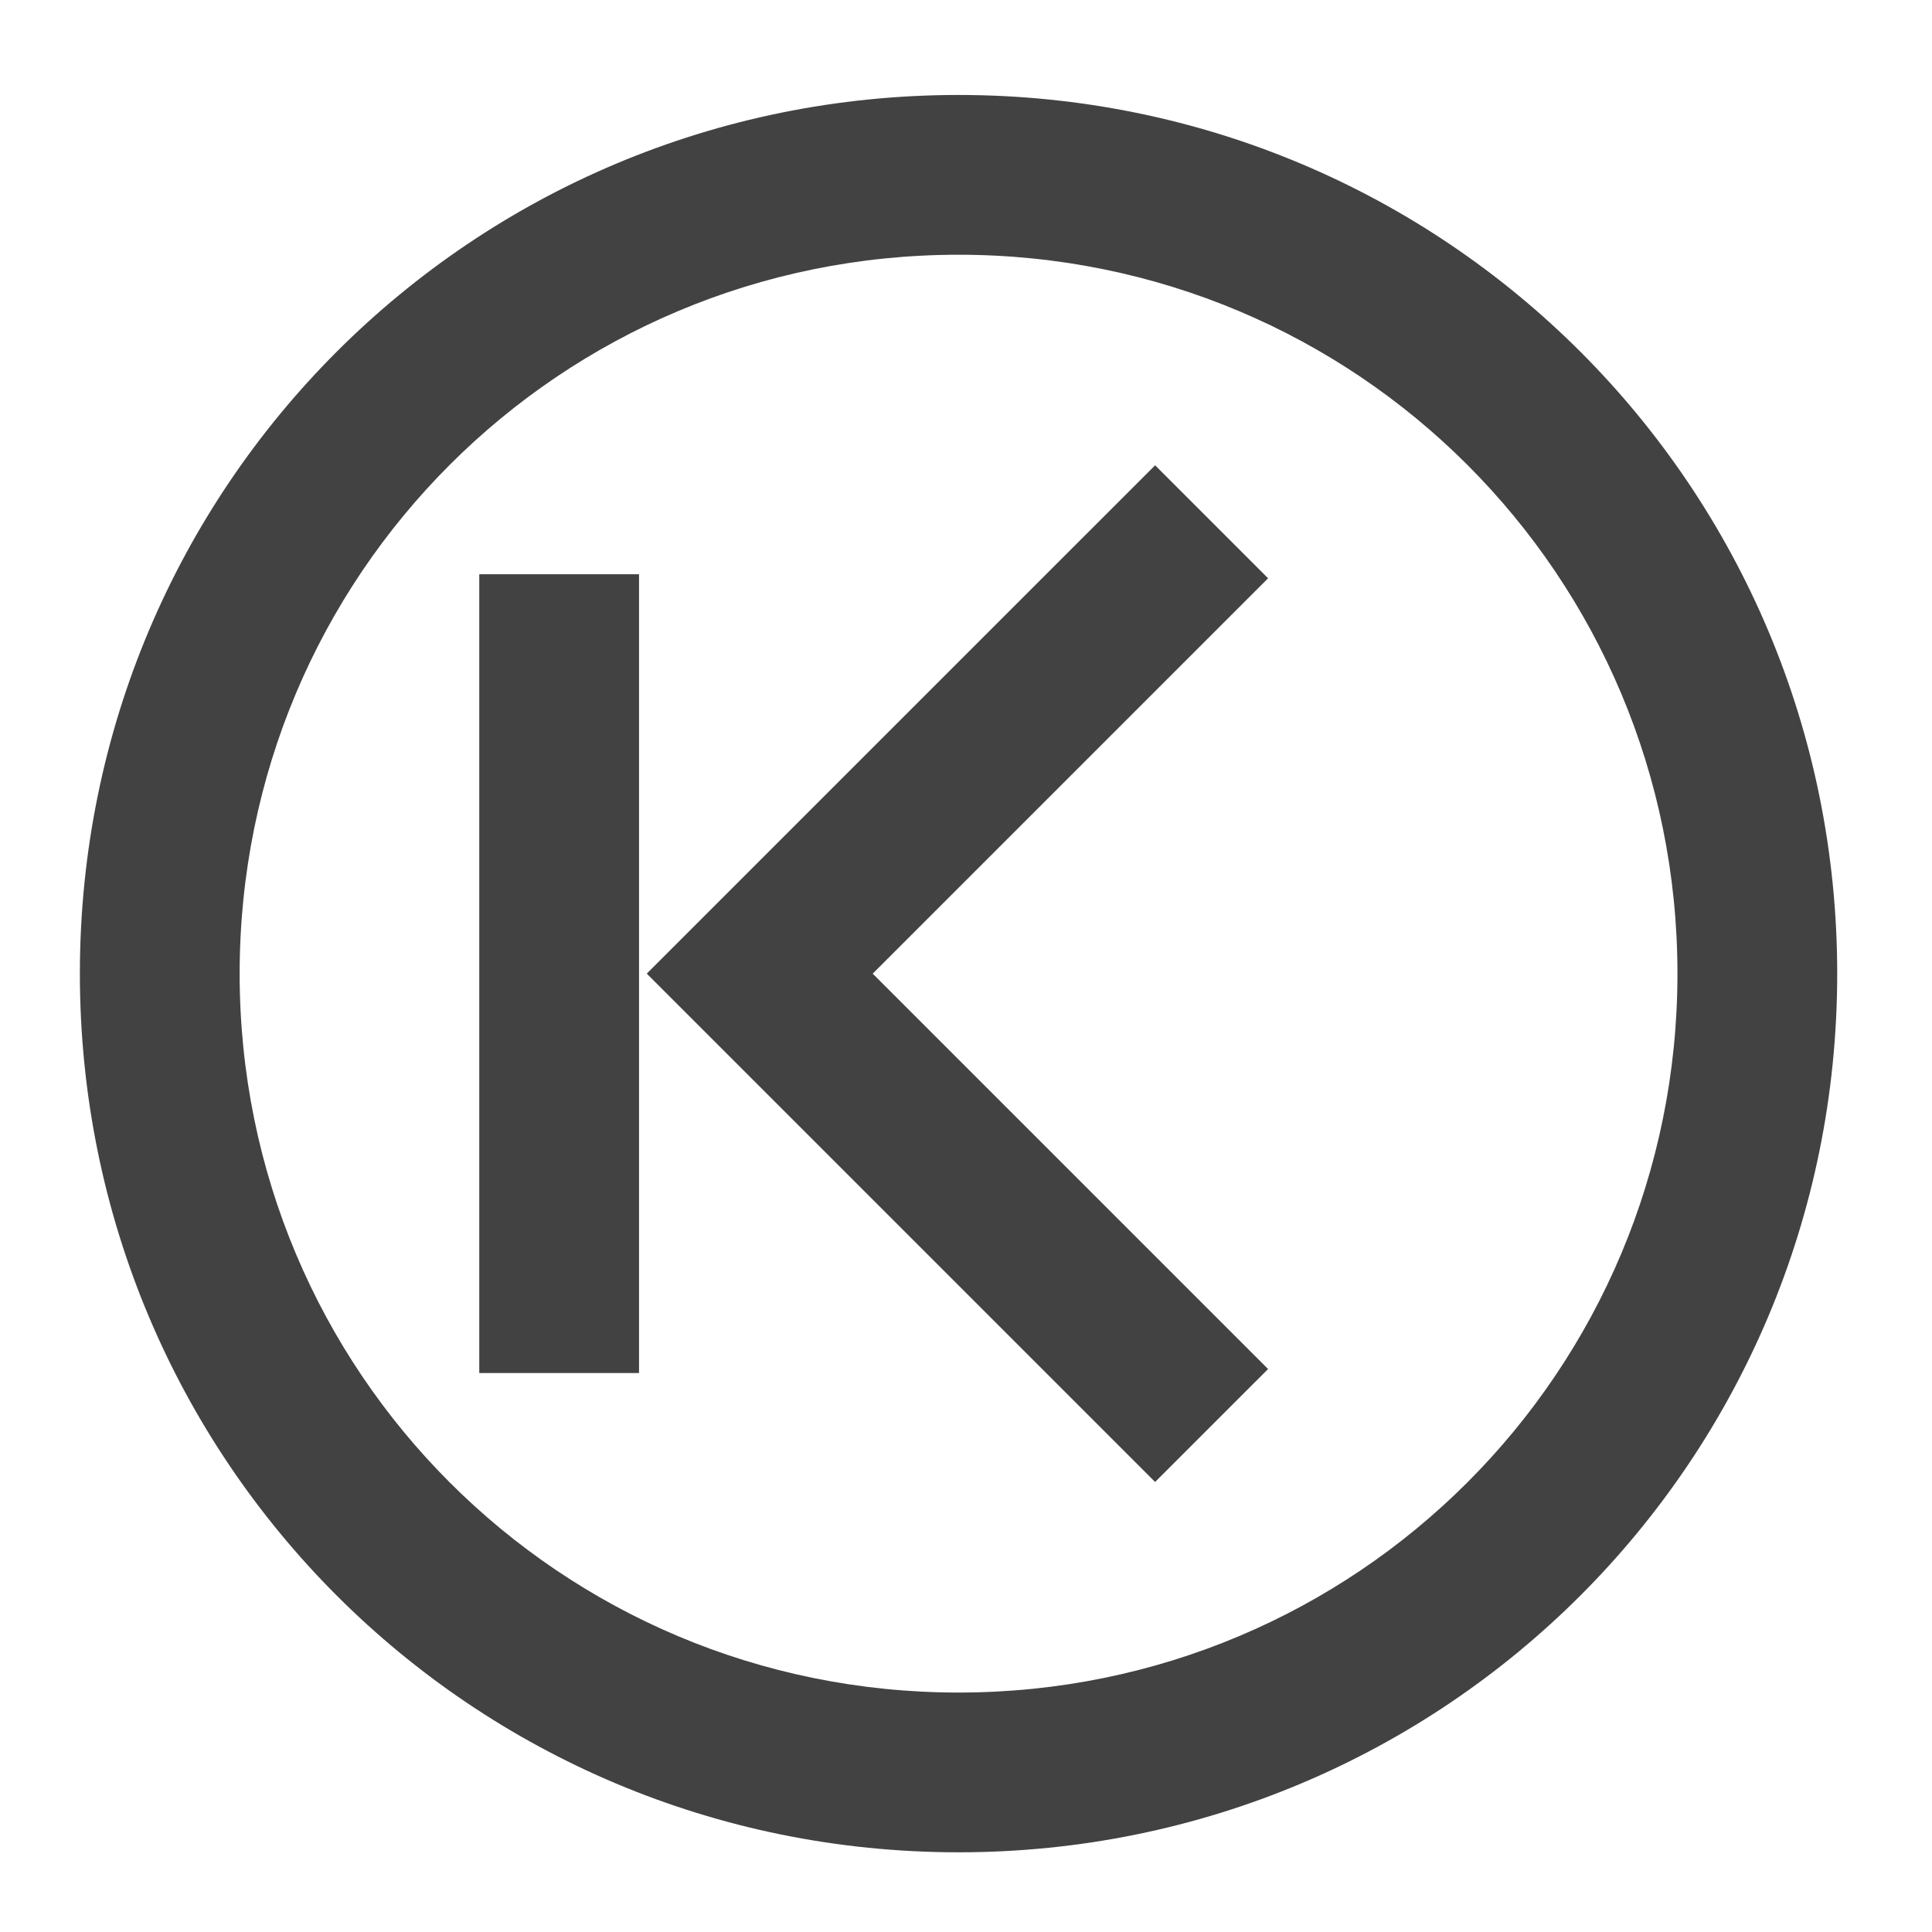 <?xml version="1.0" encoding="UTF-8"?>
<svg xmlns="http://www.w3.org/2000/svg" xmlns:xlink="http://www.w3.org/1999/xlink" width="512pt" height="512pt" viewBox="0 0 512 512" version="1.1">
<g id="surface1">
<path style=" stroke:none;fill-rule:nonzero;fill:rgb(25.882%,25.882%,25.882%);fill-opacity:1;" d="M 254.023 25.168 C 125.023 25.168 21.168 129.023 21.168 258.023 C 21.168 387.027 125.023 490.879 254.023 490.879 C 383.027 490.879 486.879 387.027 486.879 258.023 C 486.879 129.023 383.027 25.168 254.023 25.168 Z M 254.023 67.508 C 359.57 67.508 444.543 152.477 444.543 258.023 C 444.543 363.57 359.57 448.543 254.023 448.543 C 148.477 448.543 63.508 363.57 63.508 258.023 C 63.508 152.477 148.477 67.508 254.023 67.508 Z M 254.023 67.508 "/>
<path style=" stroke:none;fill-rule:nonzero;fill:rgb(25.882%,25.882%,25.882%);fill-opacity:1;" d="M 306.117 123.309 L 201.336 228.086 L 171.398 258.023 L 306.117 392.742 L 336.055 362.805 L 231.273 258.023 L 336.055 153.246 Z M 306.117 123.309 "/>
<path style=" stroke:none;fill-rule:nonzero;fill:rgb(25.882%,25.882%,25.882%);fill-opacity:1;" d="M 169.348 152.18 L 169.348 363.867 L 127.012 363.867 L 127.012 152.18 Z M 169.348 152.18 "/>
</g>
</svg>
